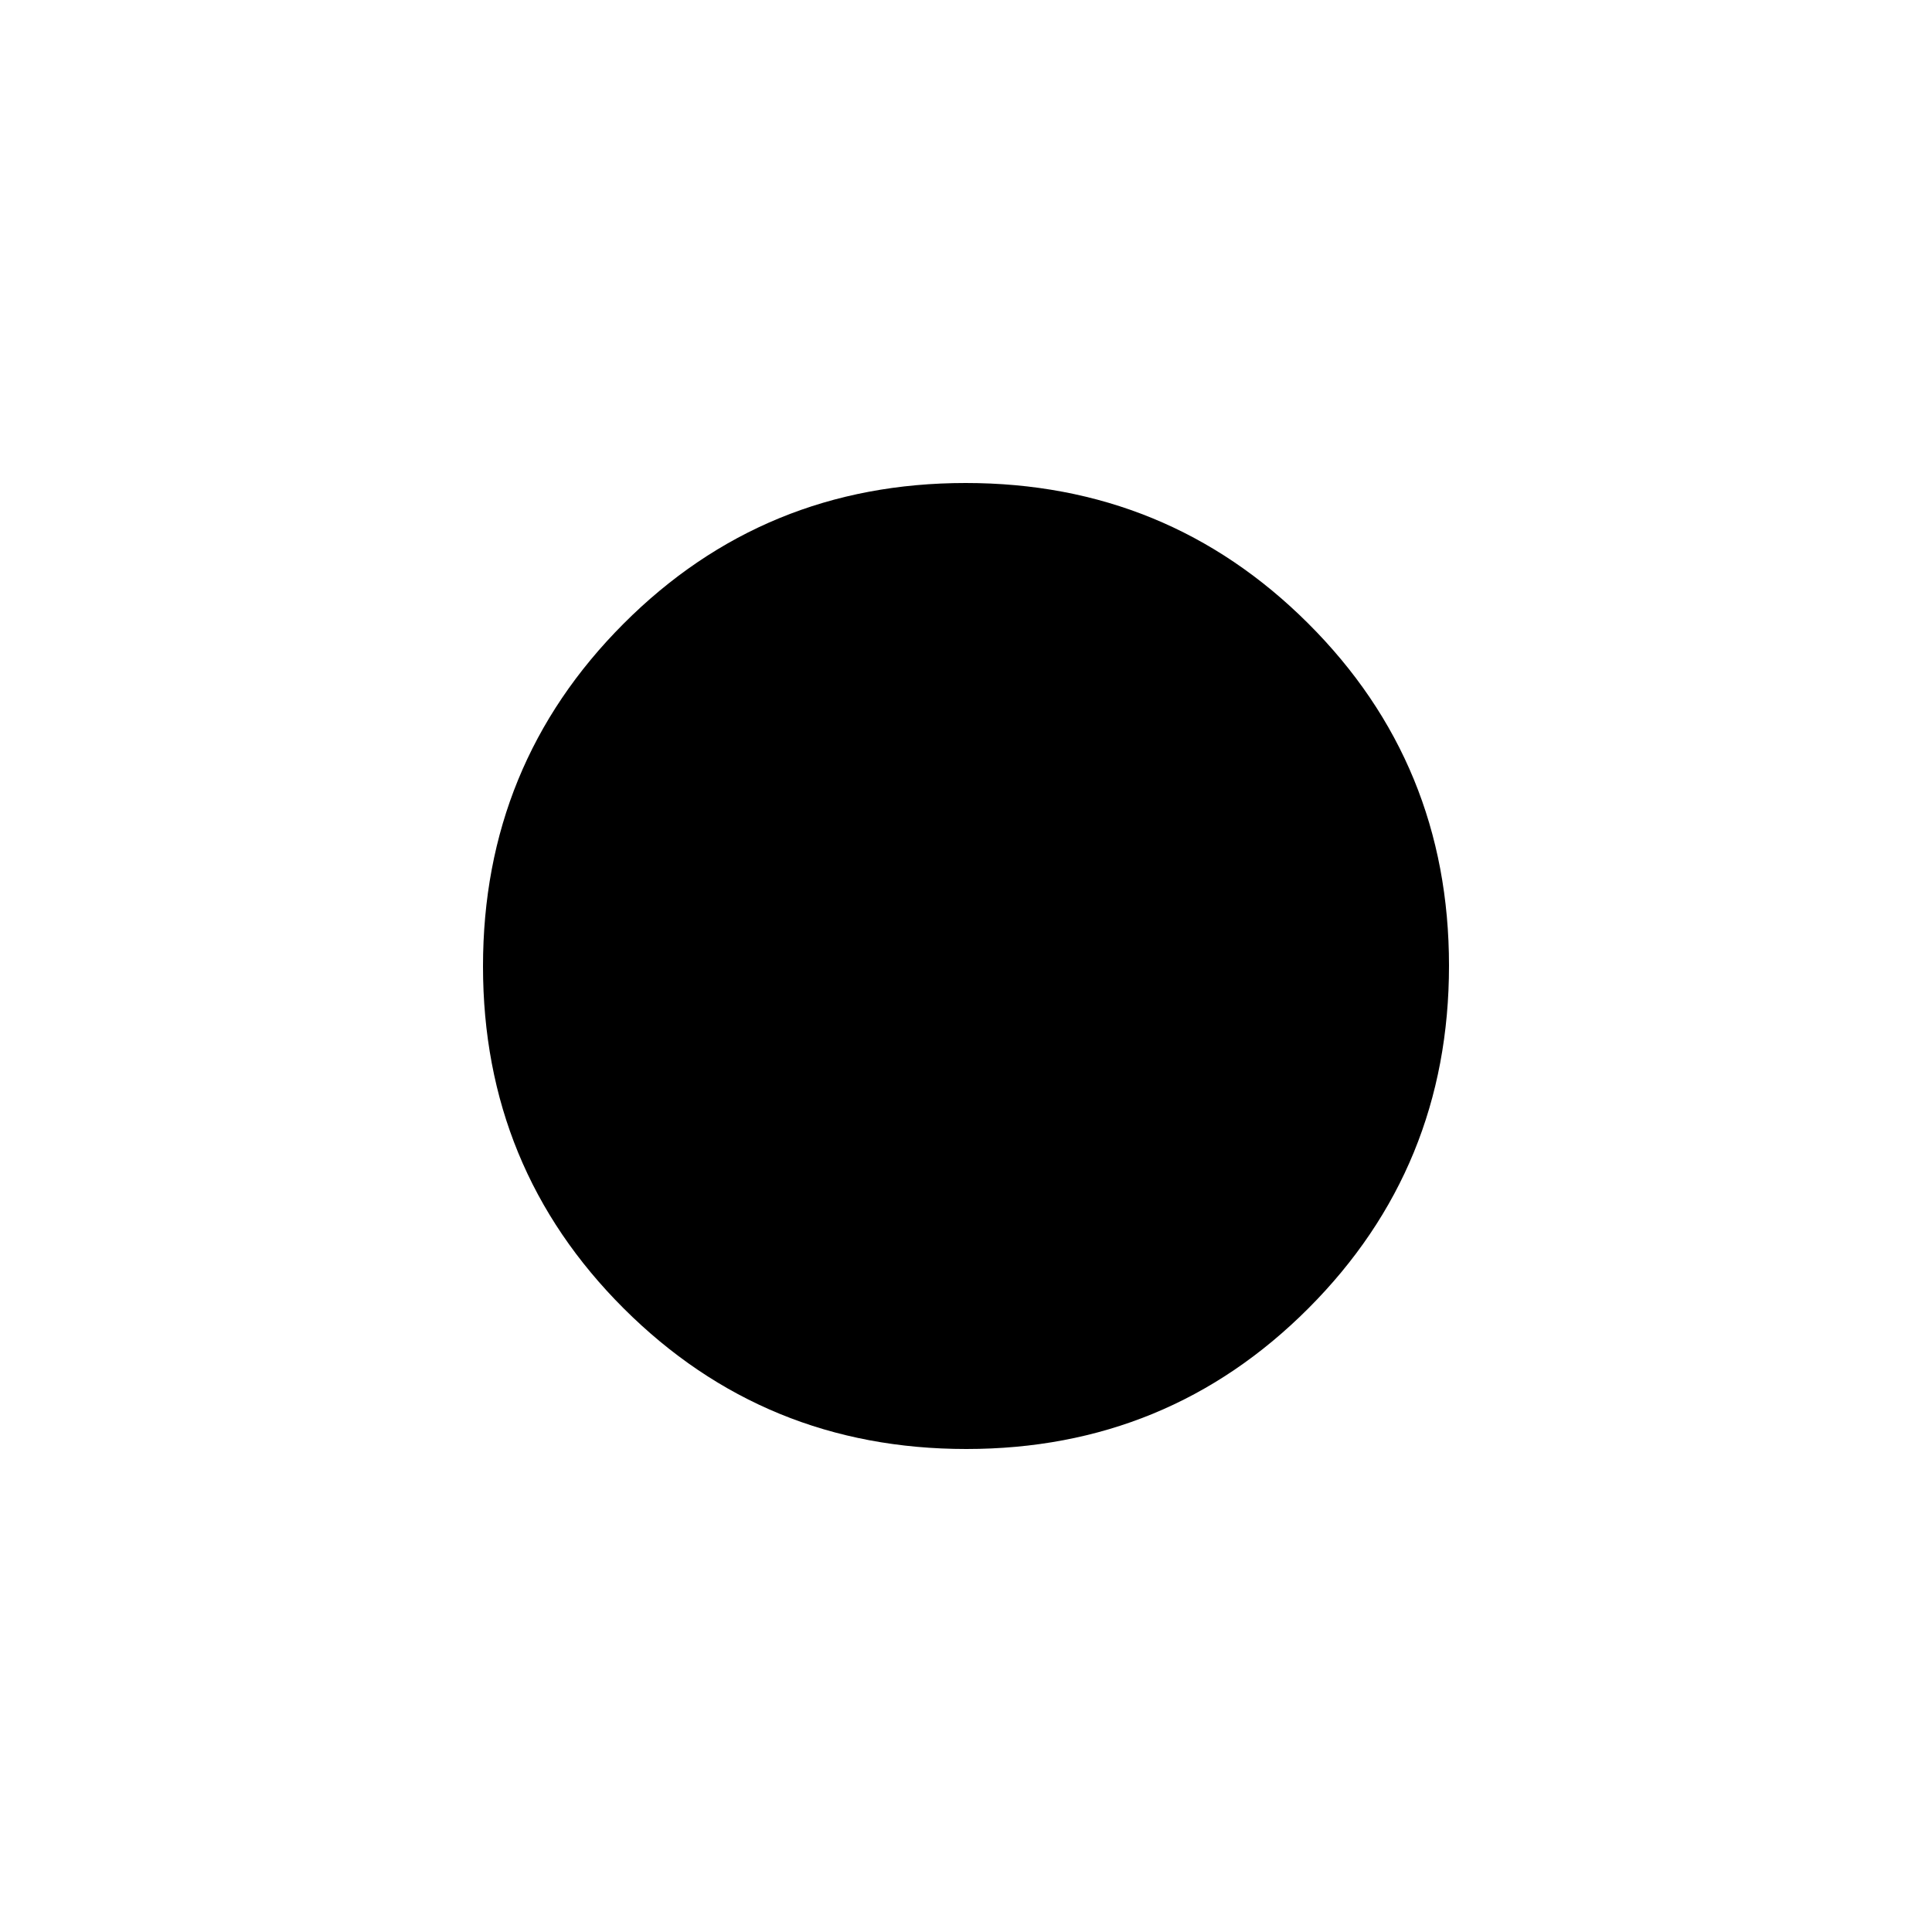 <svg xmlns="http://www.w3.org/2000/svg" xmlns:xlink="http://www.w3.org/1999/xlink" width="24" height="24" viewBox="0 0 24 24"><path fill="currentColor" d="M12.004 18q-2.506 0-4.255-1.745T6 12.004t1.745-4.255T11.996 6t4.255 1.745T18 11.996t-1.745 4.255T12.004 18"/></svg>